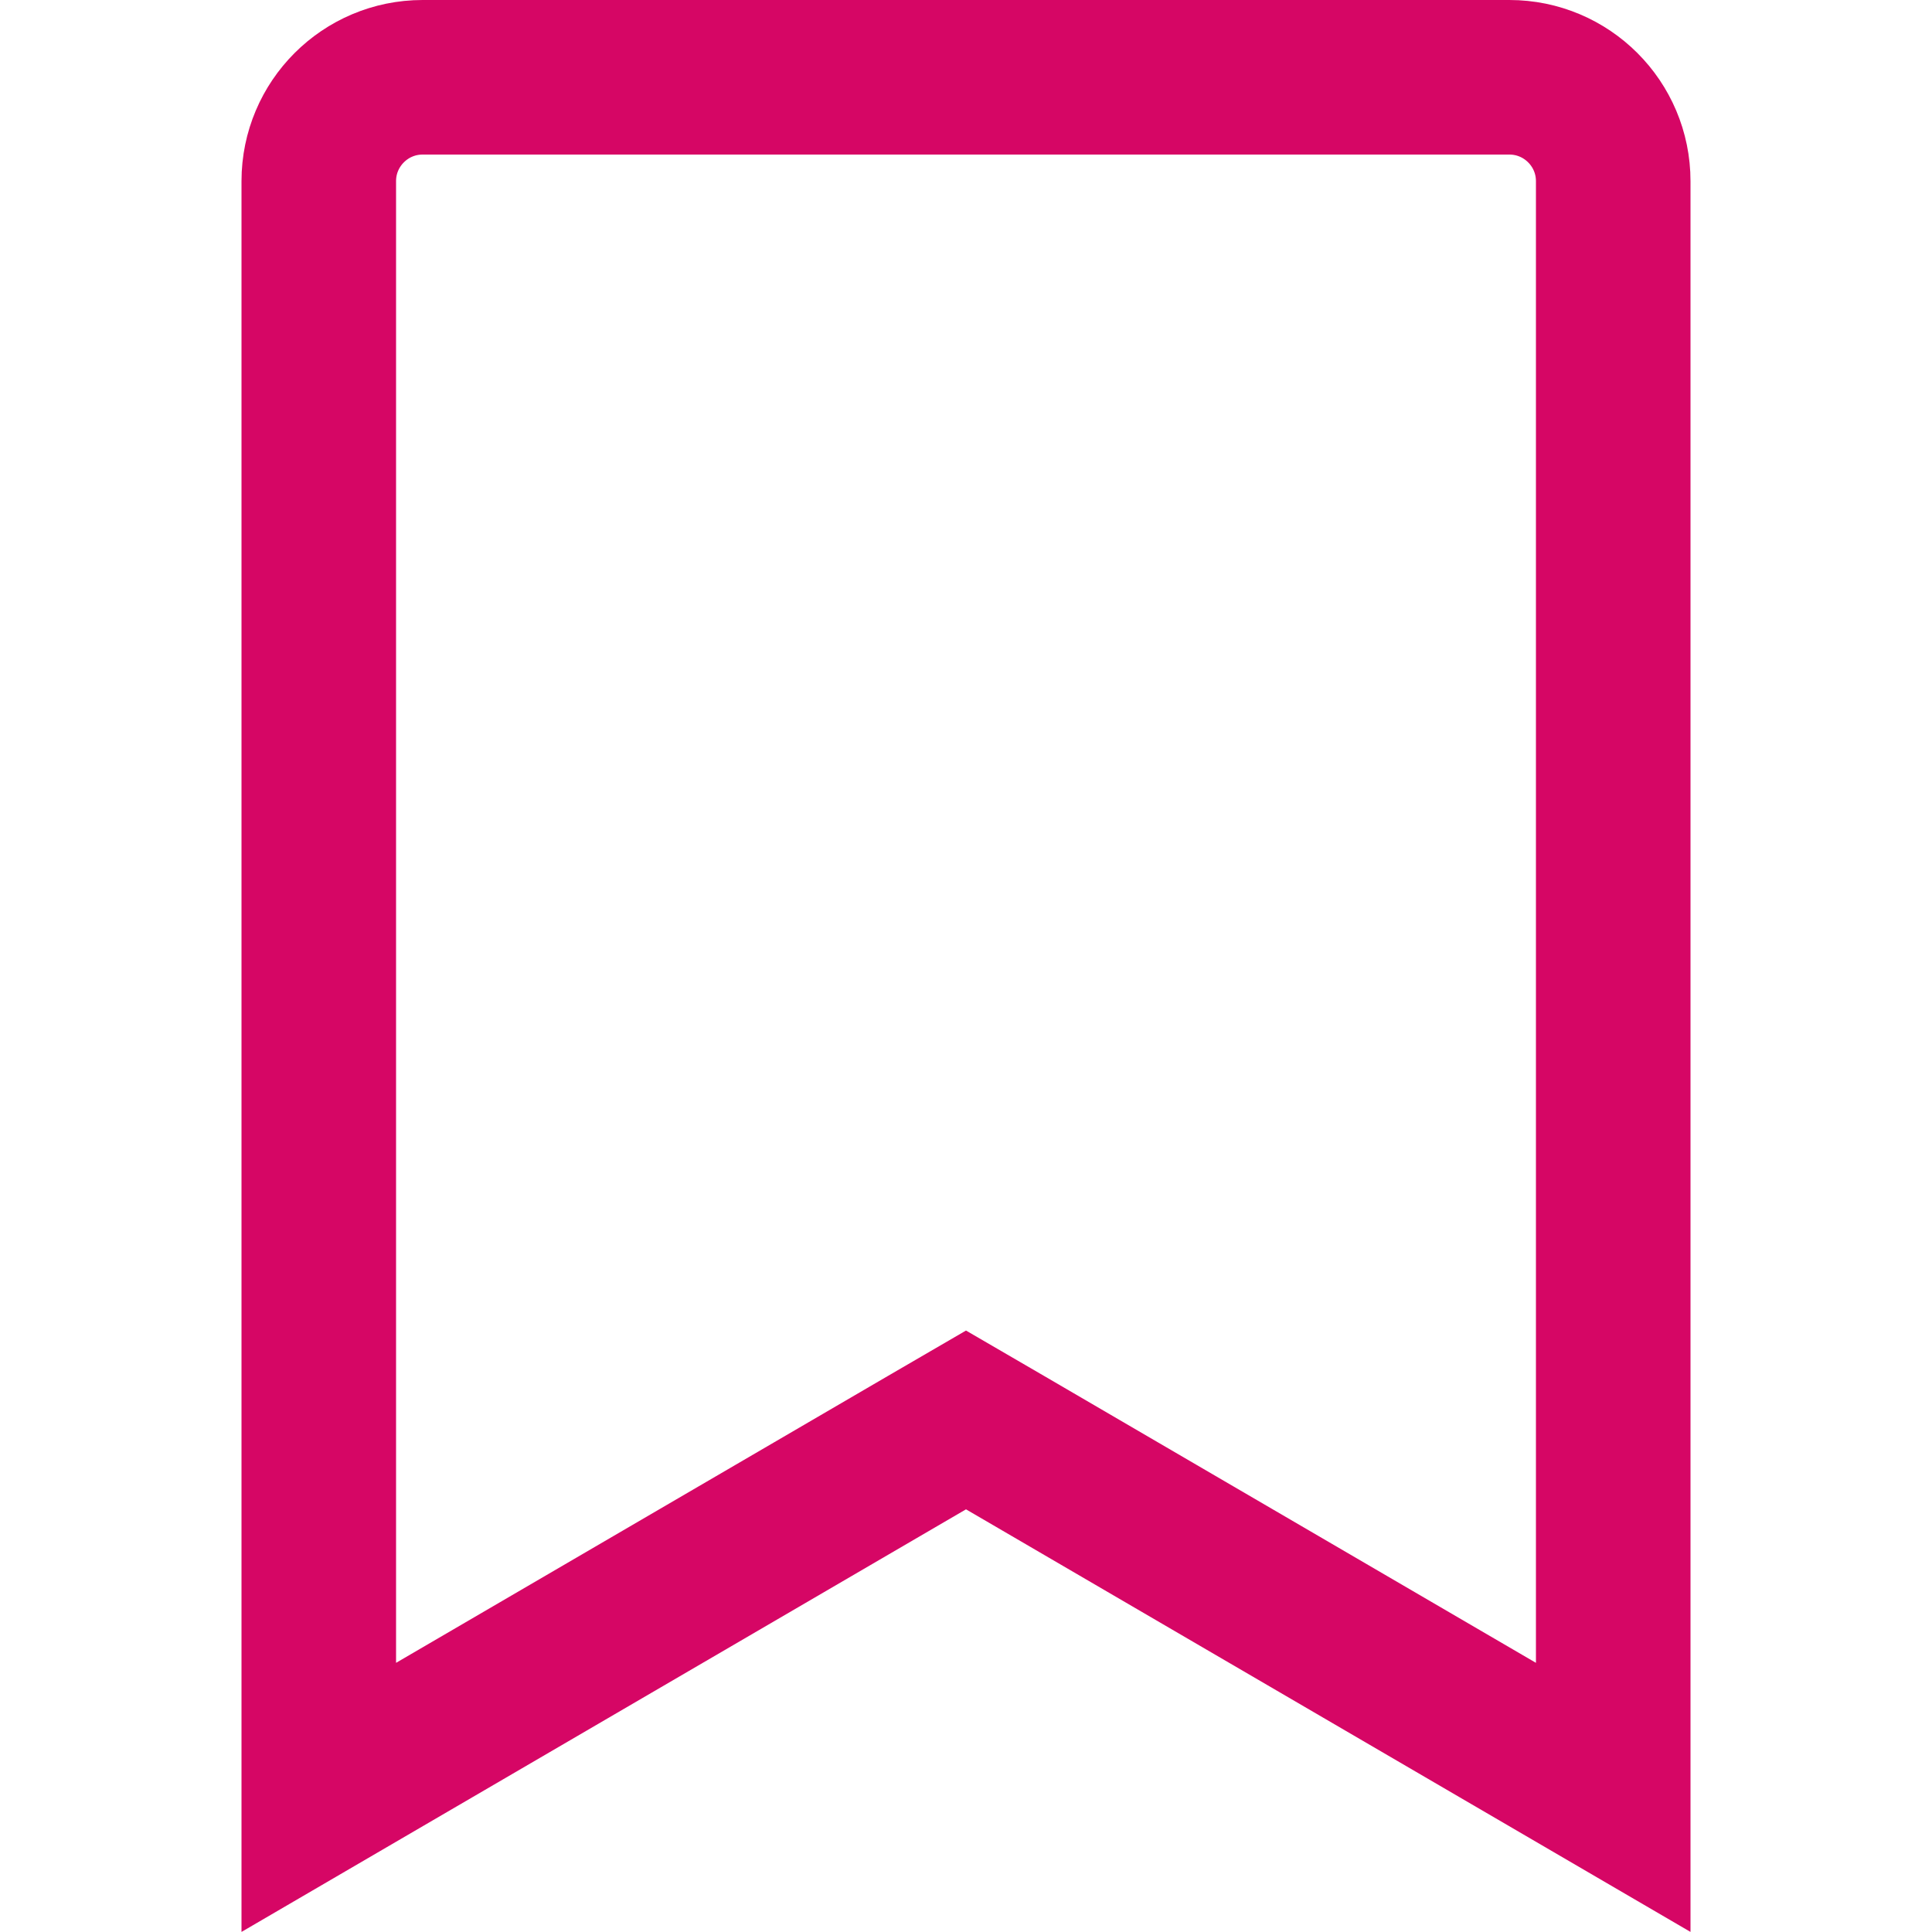 <svg width="25" height="25" viewBox="0 0 25 25" fill="none" xmlns="http://www.w3.org/2000/svg">
<path d="M5.469 1H19.531C20.273 1 20.875 1.602 20.875 2.344V23.258L13.004 18.667L12.5 18.374L11.996 18.667L4.125 23.258V2.344C4.125 1.602 4.727 1 5.469 1Z" stroke="#D60665" stroke-width="2"/>
</svg>
